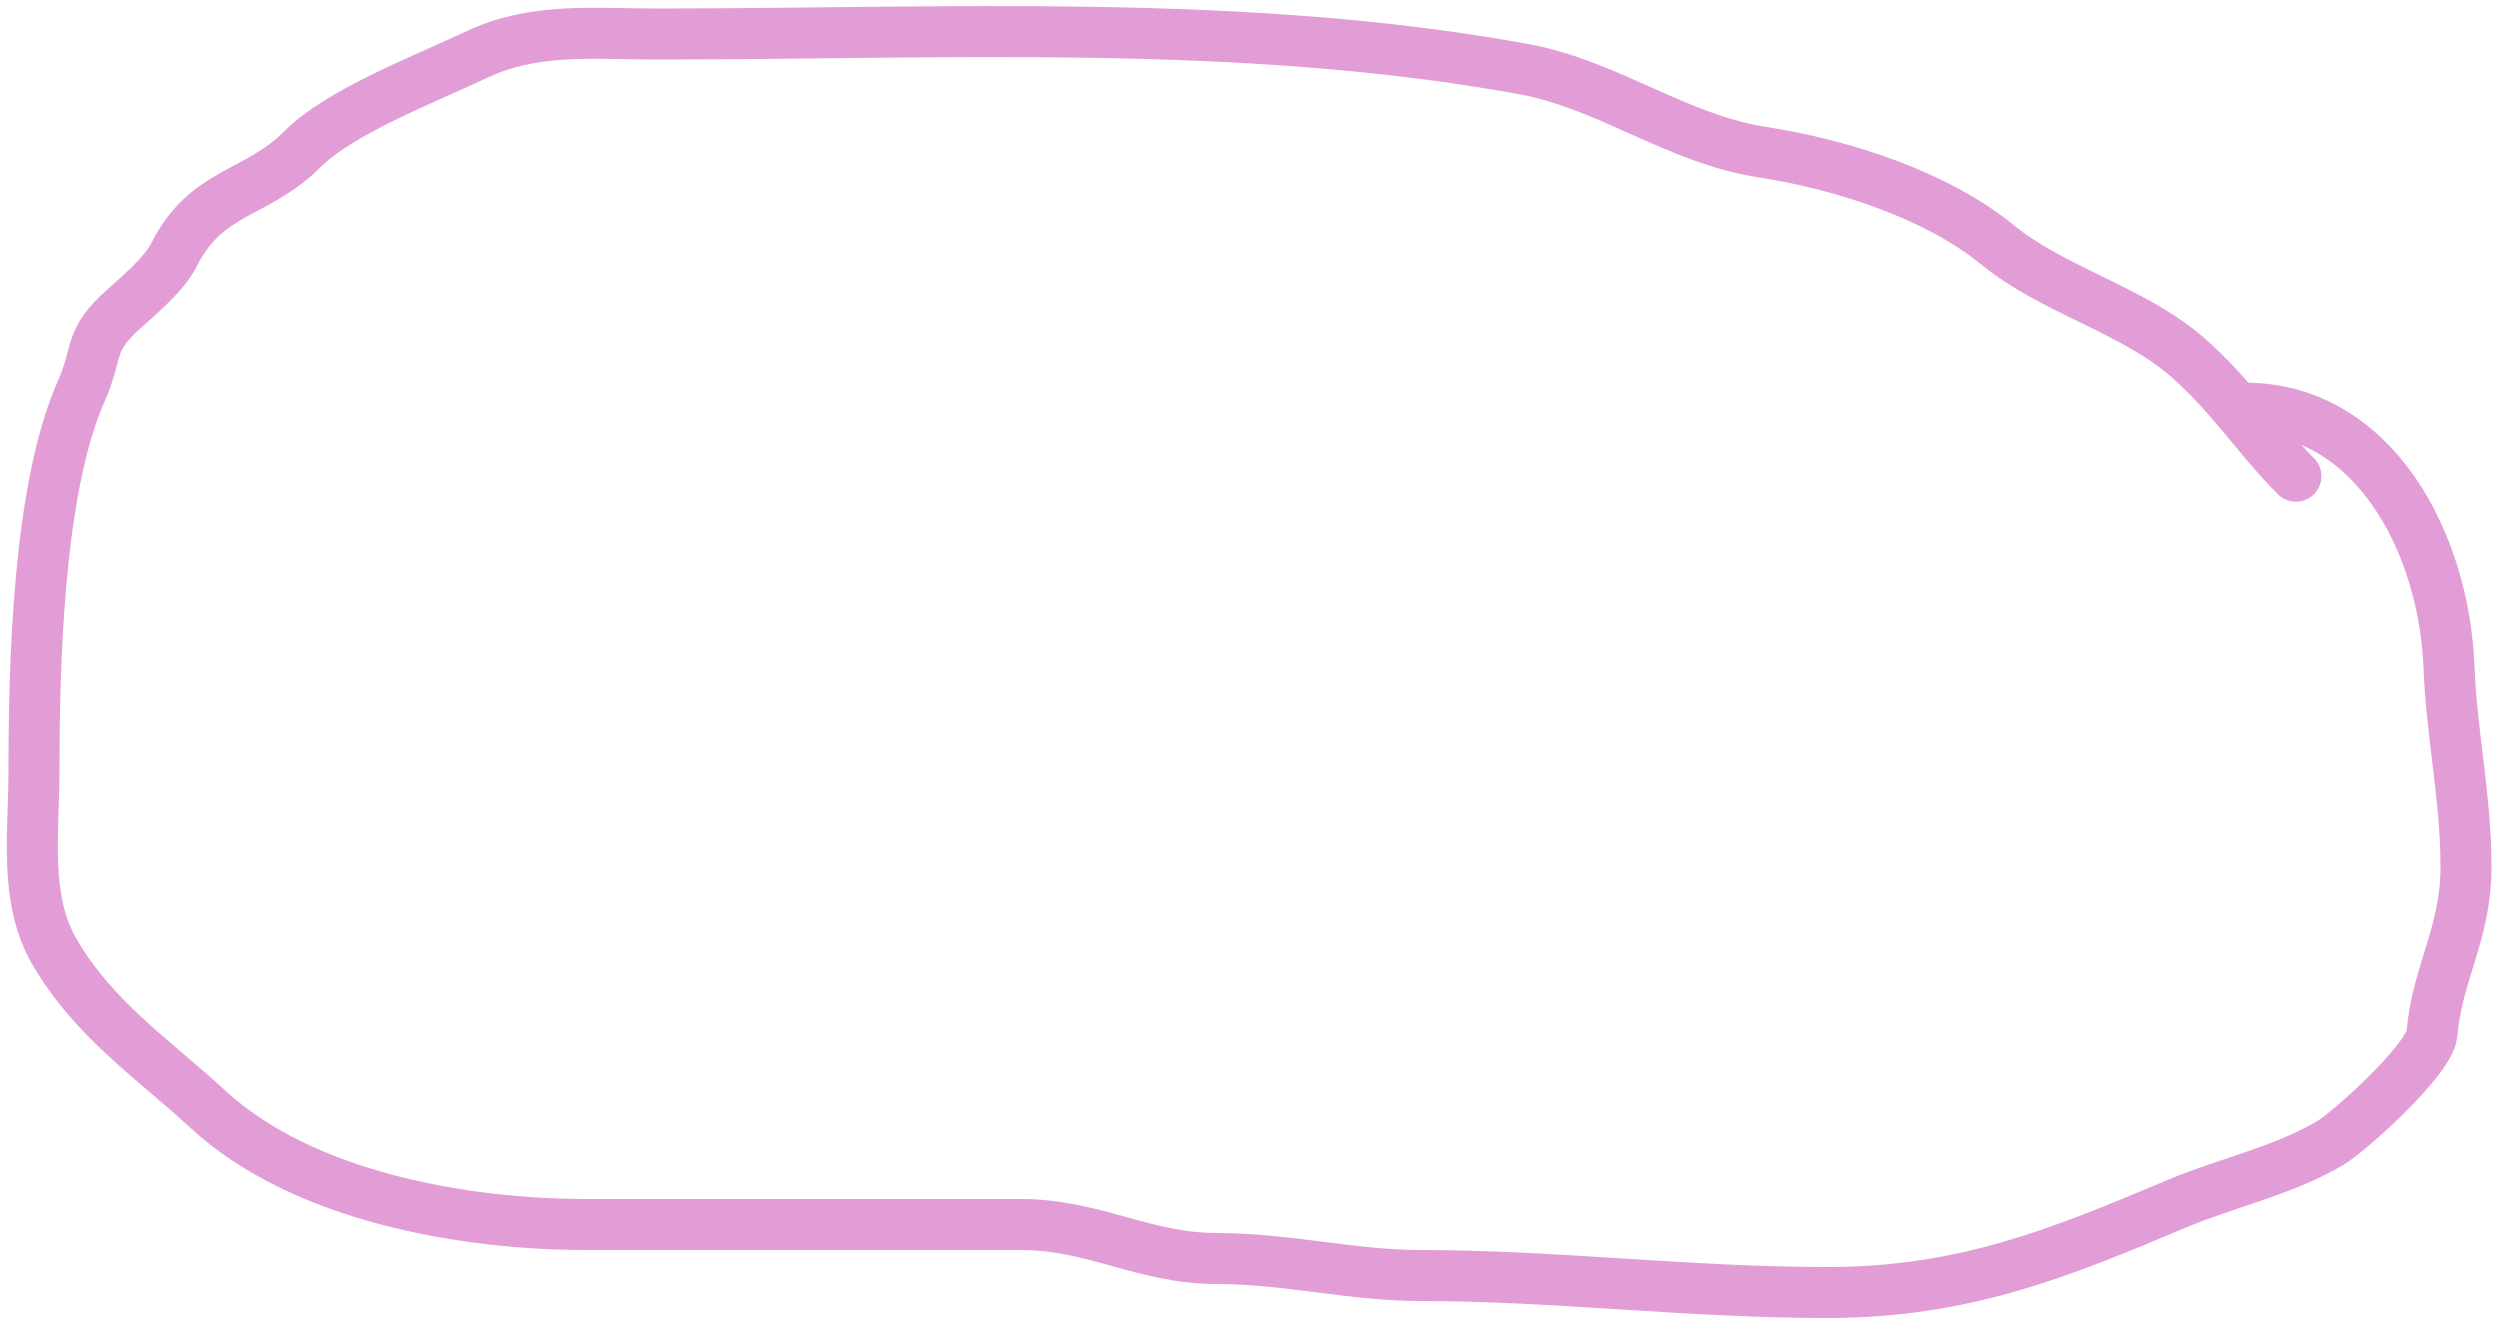 <svg width="147" height="78" viewBox="0 0 147 78" fill="none" xmlns="http://www.w3.org/2000/svg">
<path d="M135 28C132.76 25.76 131.075 23.104 128.556 20.945C125.353 18.199 120.701 17.053 117.444 14.389C113.84 11.44 108.269 9.661 103.611 8.944C98.622 8.177 94.543 4.962 89.555 4.056C73.029 1.051 55.639 2 38.556 2C34.825 2 31.407 1.609 28 3.222C24.924 4.679 20.01 6.546 17.778 8.778C15.064 11.491 12.134 11.176 10.222 15C9.666 16.112 8.171 17.369 7.222 18.222C5.152 20.086 5.812 20.674 4.778 23C2.232 28.729 2 39.138 2 45.222C2 48.951 1.38 52.868 3.222 56C5.567 59.986 8.985 62.234 12.222 65.222C17.789 70.361 27.284 72 34.444 72C42.963 72 51.481 72 60 72C64.352 72 67.25 74 71.555 74C75.653 74 79.54 75 83.5 75C91.463 75 99.293 76 107.444 76C115.565 76 121.265 73.614 128 70.778C130.969 69.528 134.201 68.868 137 67.222C138.15 66.546 142.874 62.285 143 60.778C143.294 57.246 145 54.88 145 51C145 46.883 144.151 43.151 144 39.222C143.718 31.891 139.564 24 132 24" stroke="#E29DD7" stroke-width="3" stroke-linecap="round" stroke-linejoin="round"/>
</svg>
